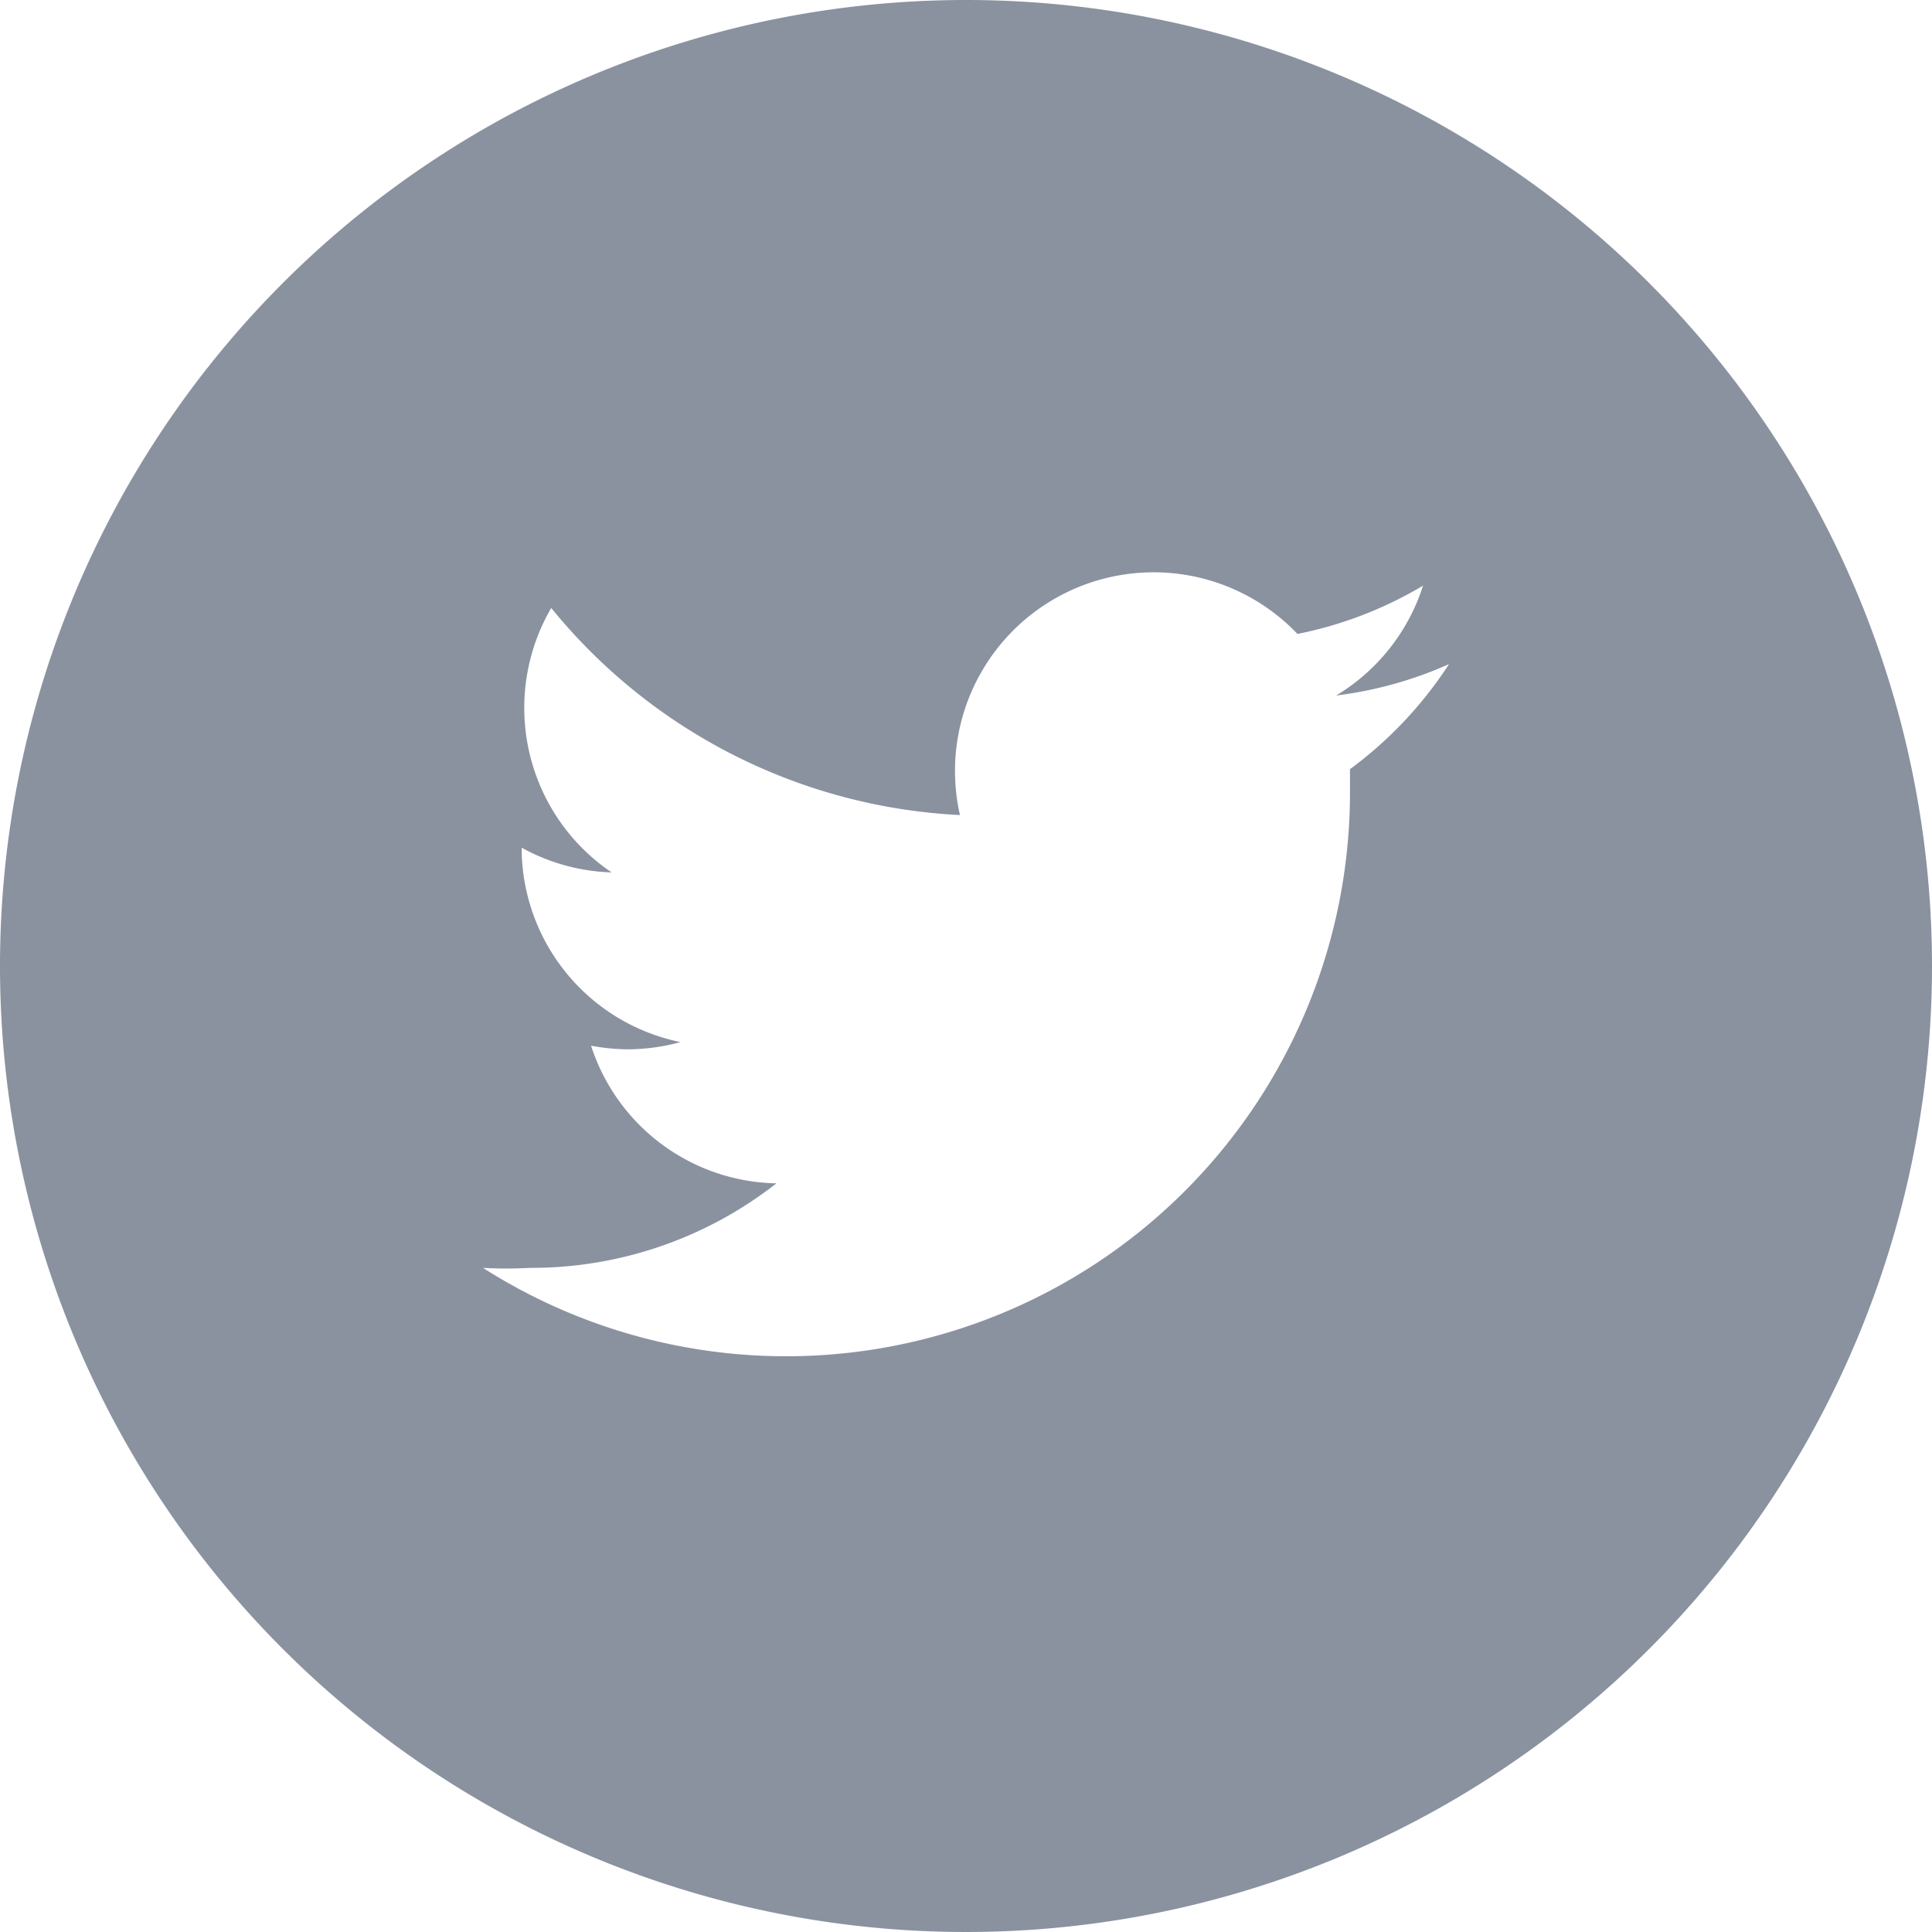 <svg xmlns="http://www.w3.org/2000/svg" viewBox="0 0 32 32"><defs><style>.cls-1{fill:#8a92a0;}</style></defs><title>twitter-icon</title><g id="Layer_2" data-name="Layer 2"><g id="Layer_2-2" data-name="Layer 2"><path class="cls-1" d="M16,0A16,16,0,1,0,32,16,16,16,0,0,0,16,0Zm6.36,12.74c0,.14,0,.28,0,.42A9.34,9.34,0,0,1,8,21a6.92,6.92,0,0,0,.78,0,6.58,6.58,0,0,0,4.08-1.4,3.29,3.29,0,0,1-3.07-2.28,3.37,3.37,0,0,0,.62.06,3.31,3.31,0,0,0,.86-.12,3.29,3.29,0,0,1-2.63-3.22v0a3.28,3.28,0,0,0,1.49.41,3.29,3.29,0,0,1-1-4.38,9.32,9.32,0,0,0,6.77,3.43,3.29,3.29,0,0,1,5.59-3,6.55,6.55,0,0,0,2.08-.8,3.29,3.29,0,0,1-1.44,1.82A6.55,6.55,0,0,0,24,11,6.66,6.66,0,0,1,22.36,12.74Z"/></g></g></svg>